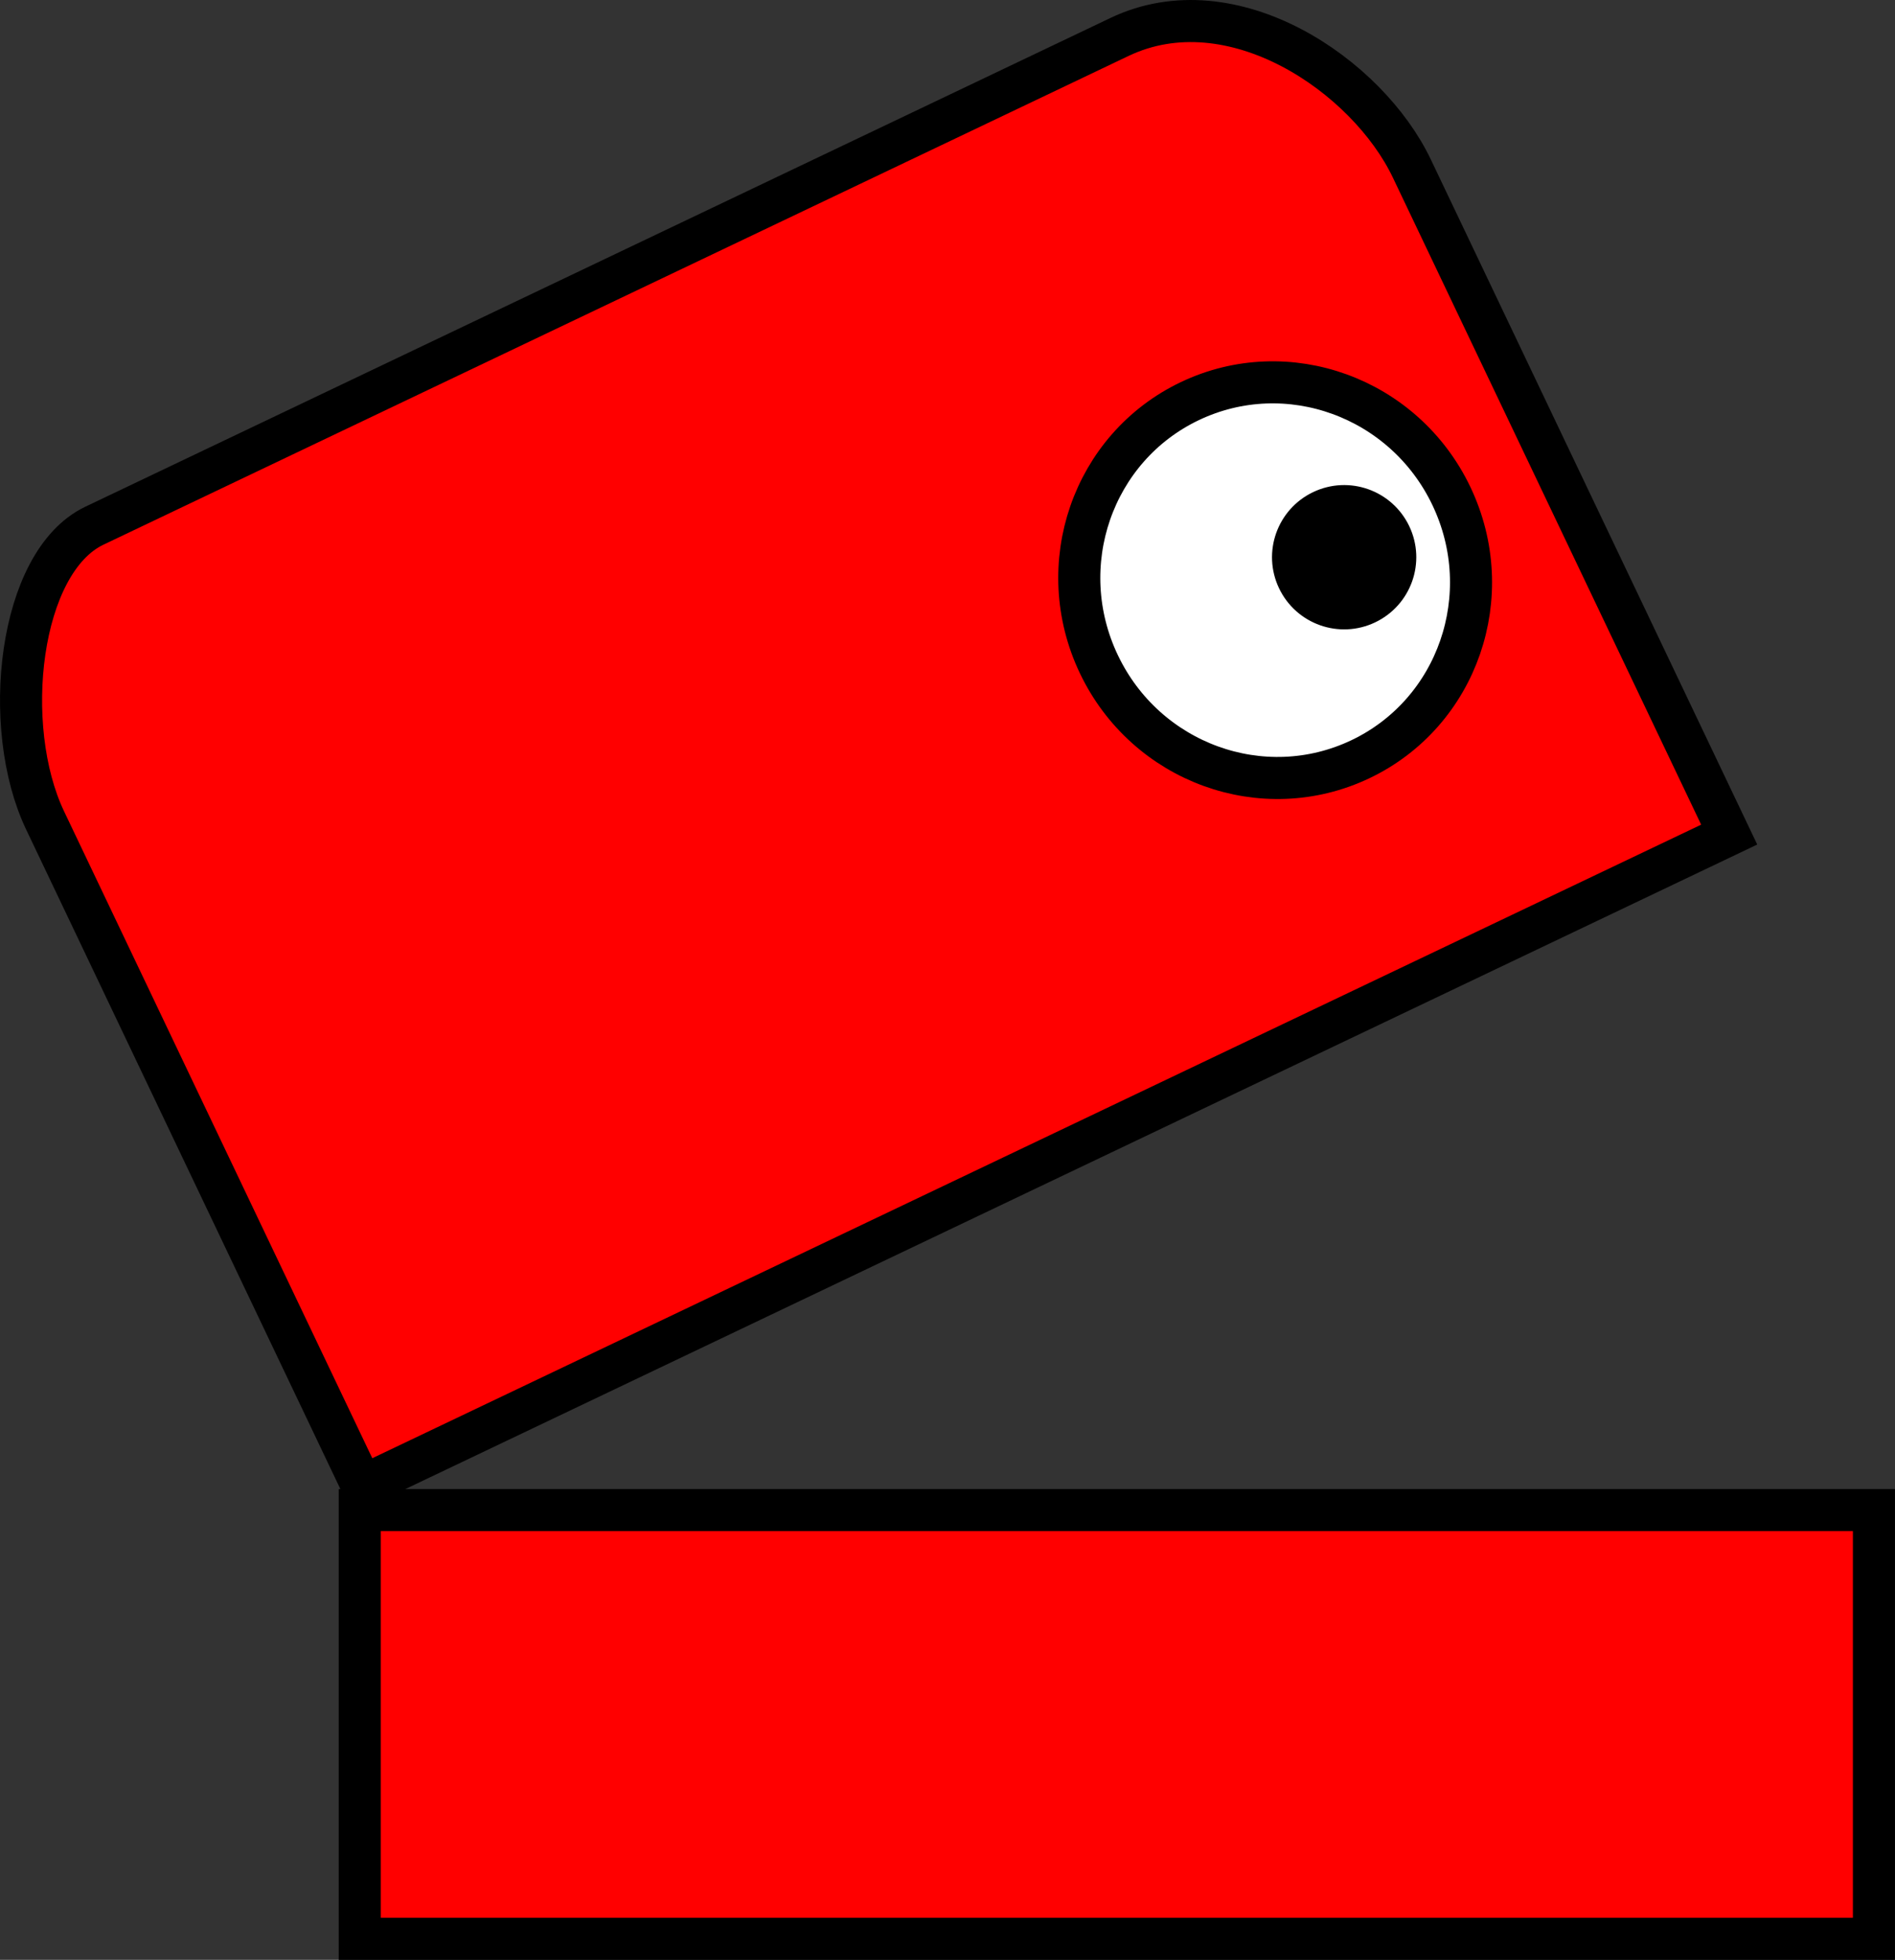 <svg version="1.1" xmlns="http://www.w3.org/2000/svg" xmlns:xlink="http://www.w3.org/1999/xlink" width="45.054" height="46.582" viewBox="0,0,45.054,46.582"><rect x="0" y="0" width="45.054" height="46.582" fill="#333333" stroke="none"/><g transform="translate(-216.019,-154.752)"><g data-paper-data="{&quot;isPaintingLayer&quot;:true}" fill-rule="nonzero" stroke="#000000" stroke-width="1" stroke-linecap="butt" stroke-linejoin="miter" stroke-miterlimit="10" stroke-dasharray="" stroke-dashoffset="0" style="mix-blend-mode: normal"><path d="M224.634,190.078c0,0 -5.705,-11.97 -7.543,-15.827c-1.059,-2.222 -0.634,-6.144 1.172,-7.004c3.676,-1.752 17.241,-8.217 24.373,-11.617c2.678,-1.276 5.894,0.91 6.952,3.132c1.838,3.857 7.543,15.827 7.543,15.827z" fill="#ff0000"/><path d="M224.572,200.834v-10.19h36v10.19z" fill="#ff0000"/><path d="M250.527,166.544c1.12,2.35 0.152,5.15 -2.163,6.253c-2.315,1.103 -5.099,0.092 -6.219,-2.258c-1.12,-2.35 -0.152,-5.15 2.163,-6.253c2.315,-1.103 5.099,-0.092 6.219,2.258z" fill="#ffffff"/><path d="M246.88,168.519c-0.289,-0.605 -0.032,-1.33 0.574,-1.619c0.605,-0.289 1.33,-0.032 1.619,0.574c0.289,0.605 0.032,1.33 -0.574,1.619c-0.605,0.289 -1.33,0.032 -1.619,-0.574z" fill="#000000"/></g></g></svg>